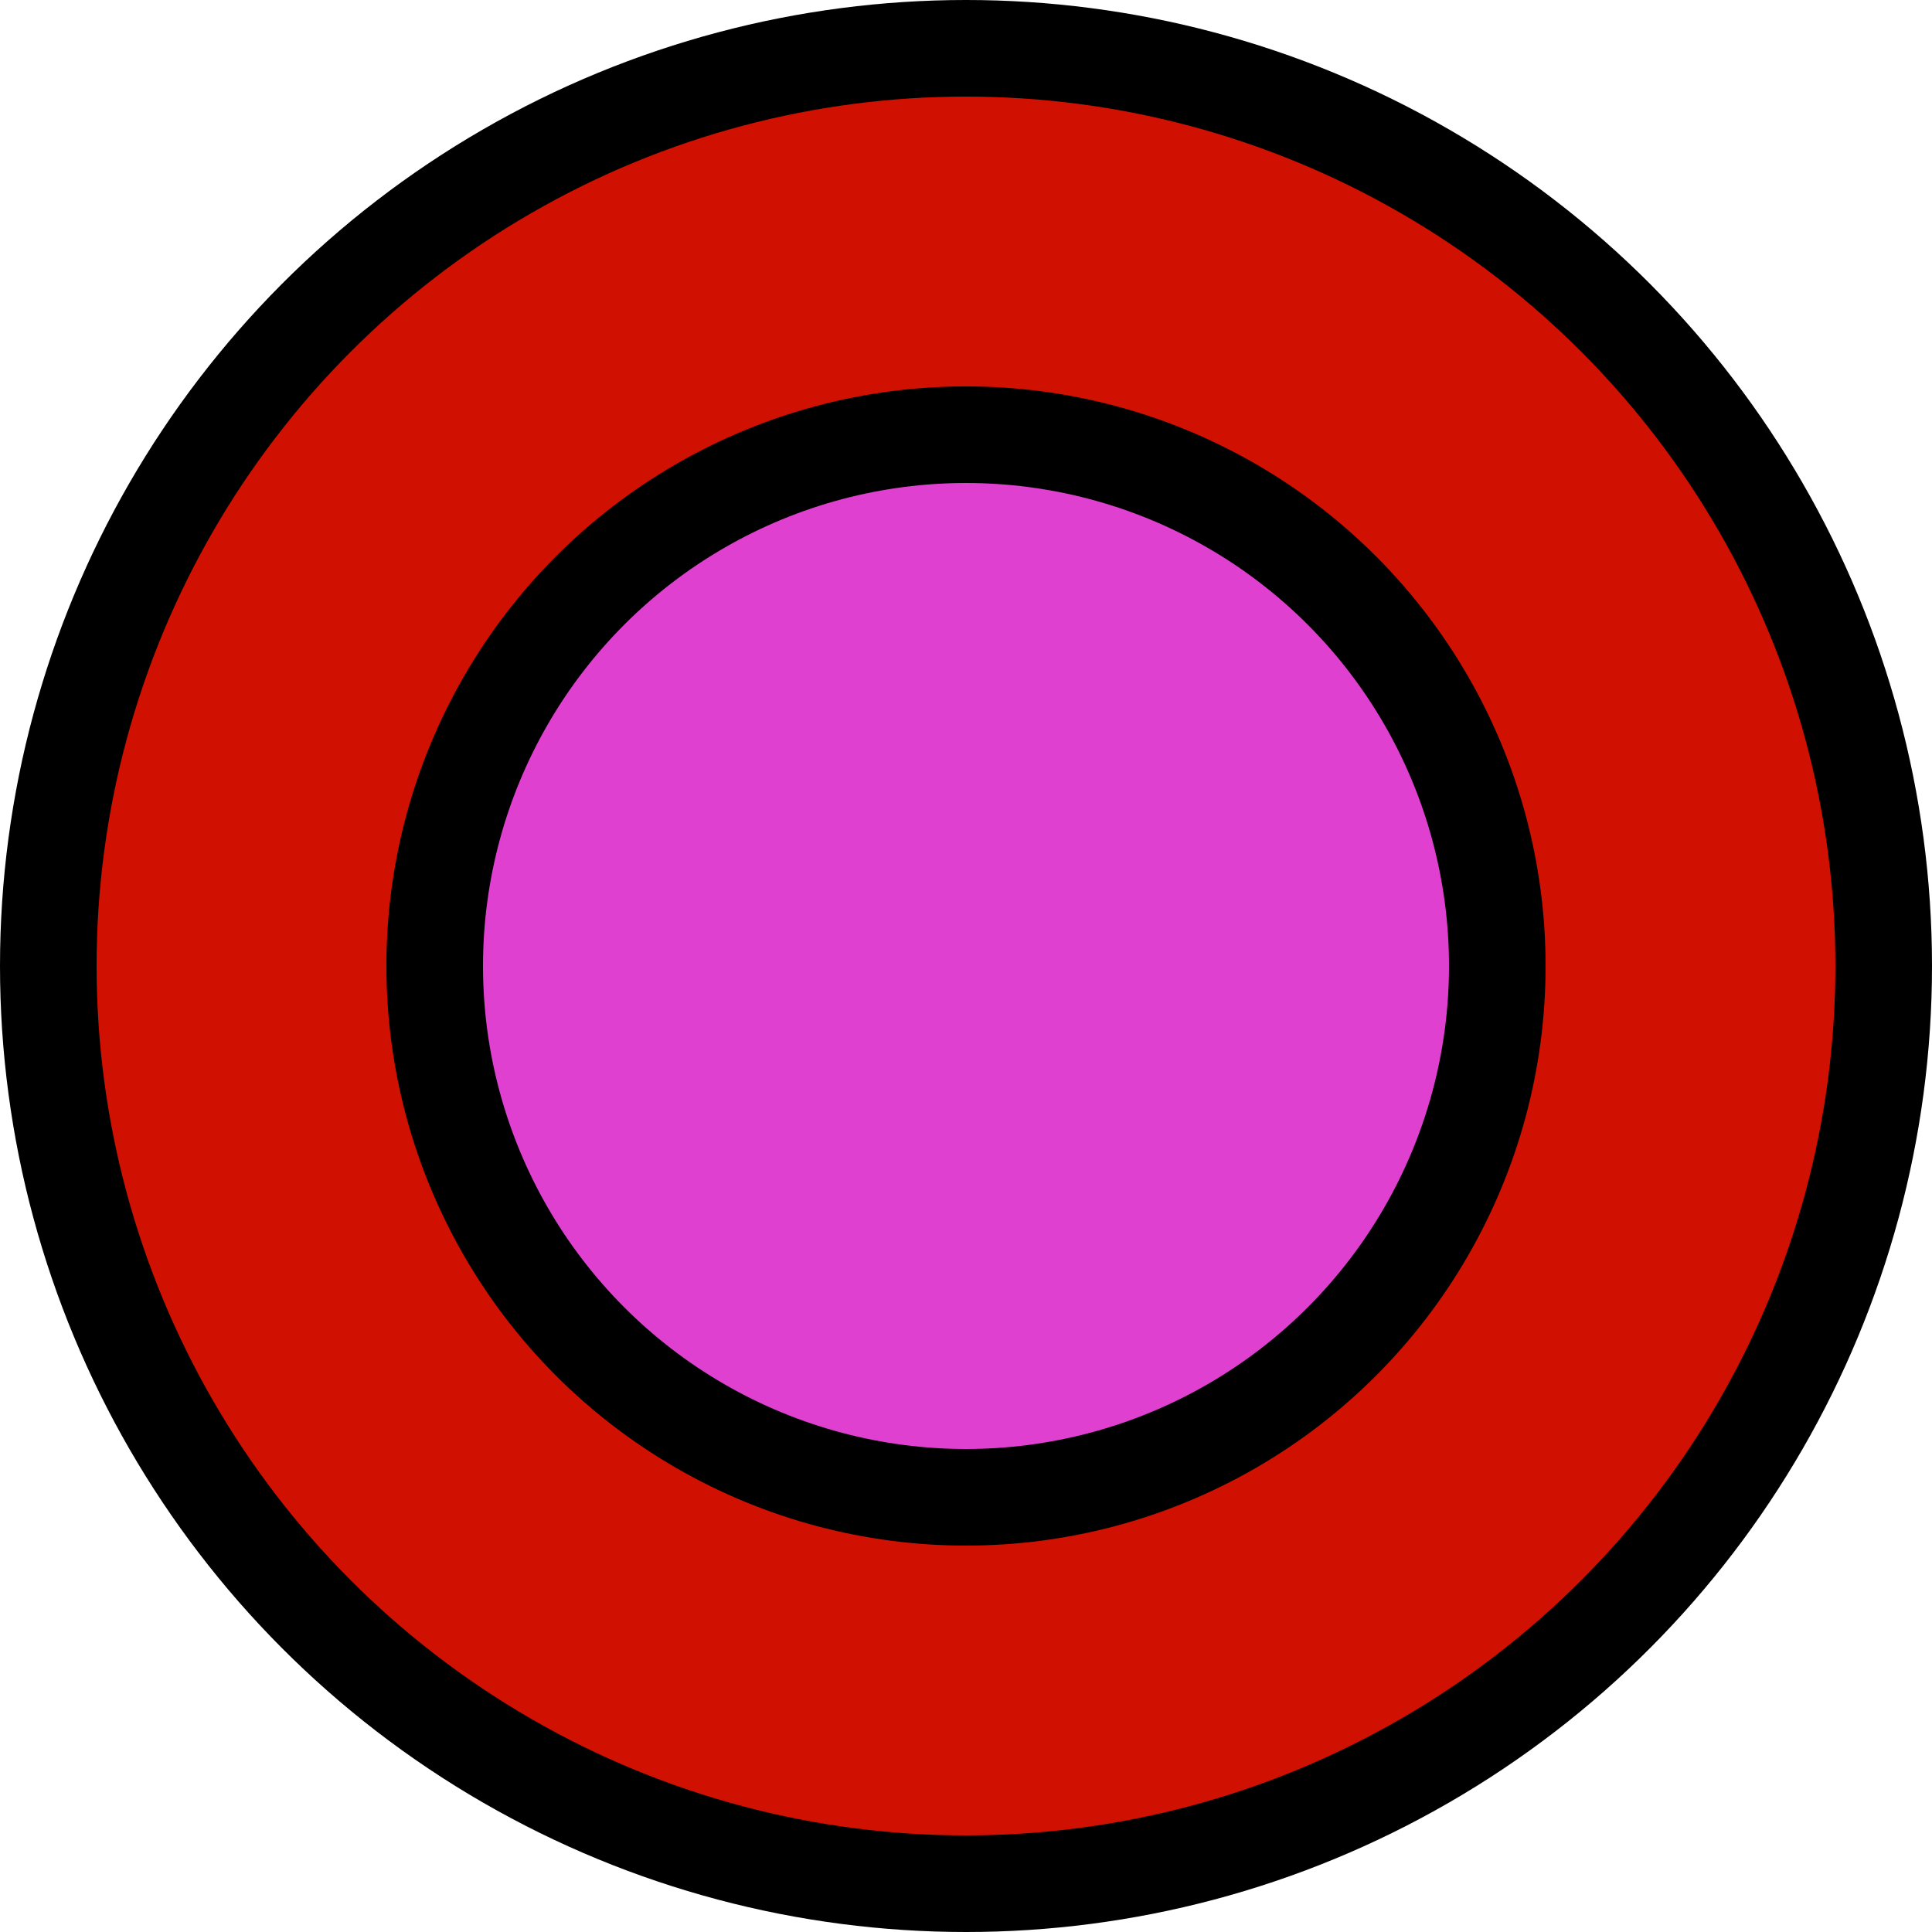 <svg width="100" height="100" xmlns="http://www.w3.org/2000/svg">
	<circle cx="50" cy="50" r="50" fill="#000000" />
	<circle cx="50" cy="50" r="45" fill="#d01000" />
	<circle cx="50" cy="50" r="30" fill="#000000" />
	<circle cx="50" cy="50" r="25" fill="#e040d0" />
</svg>
